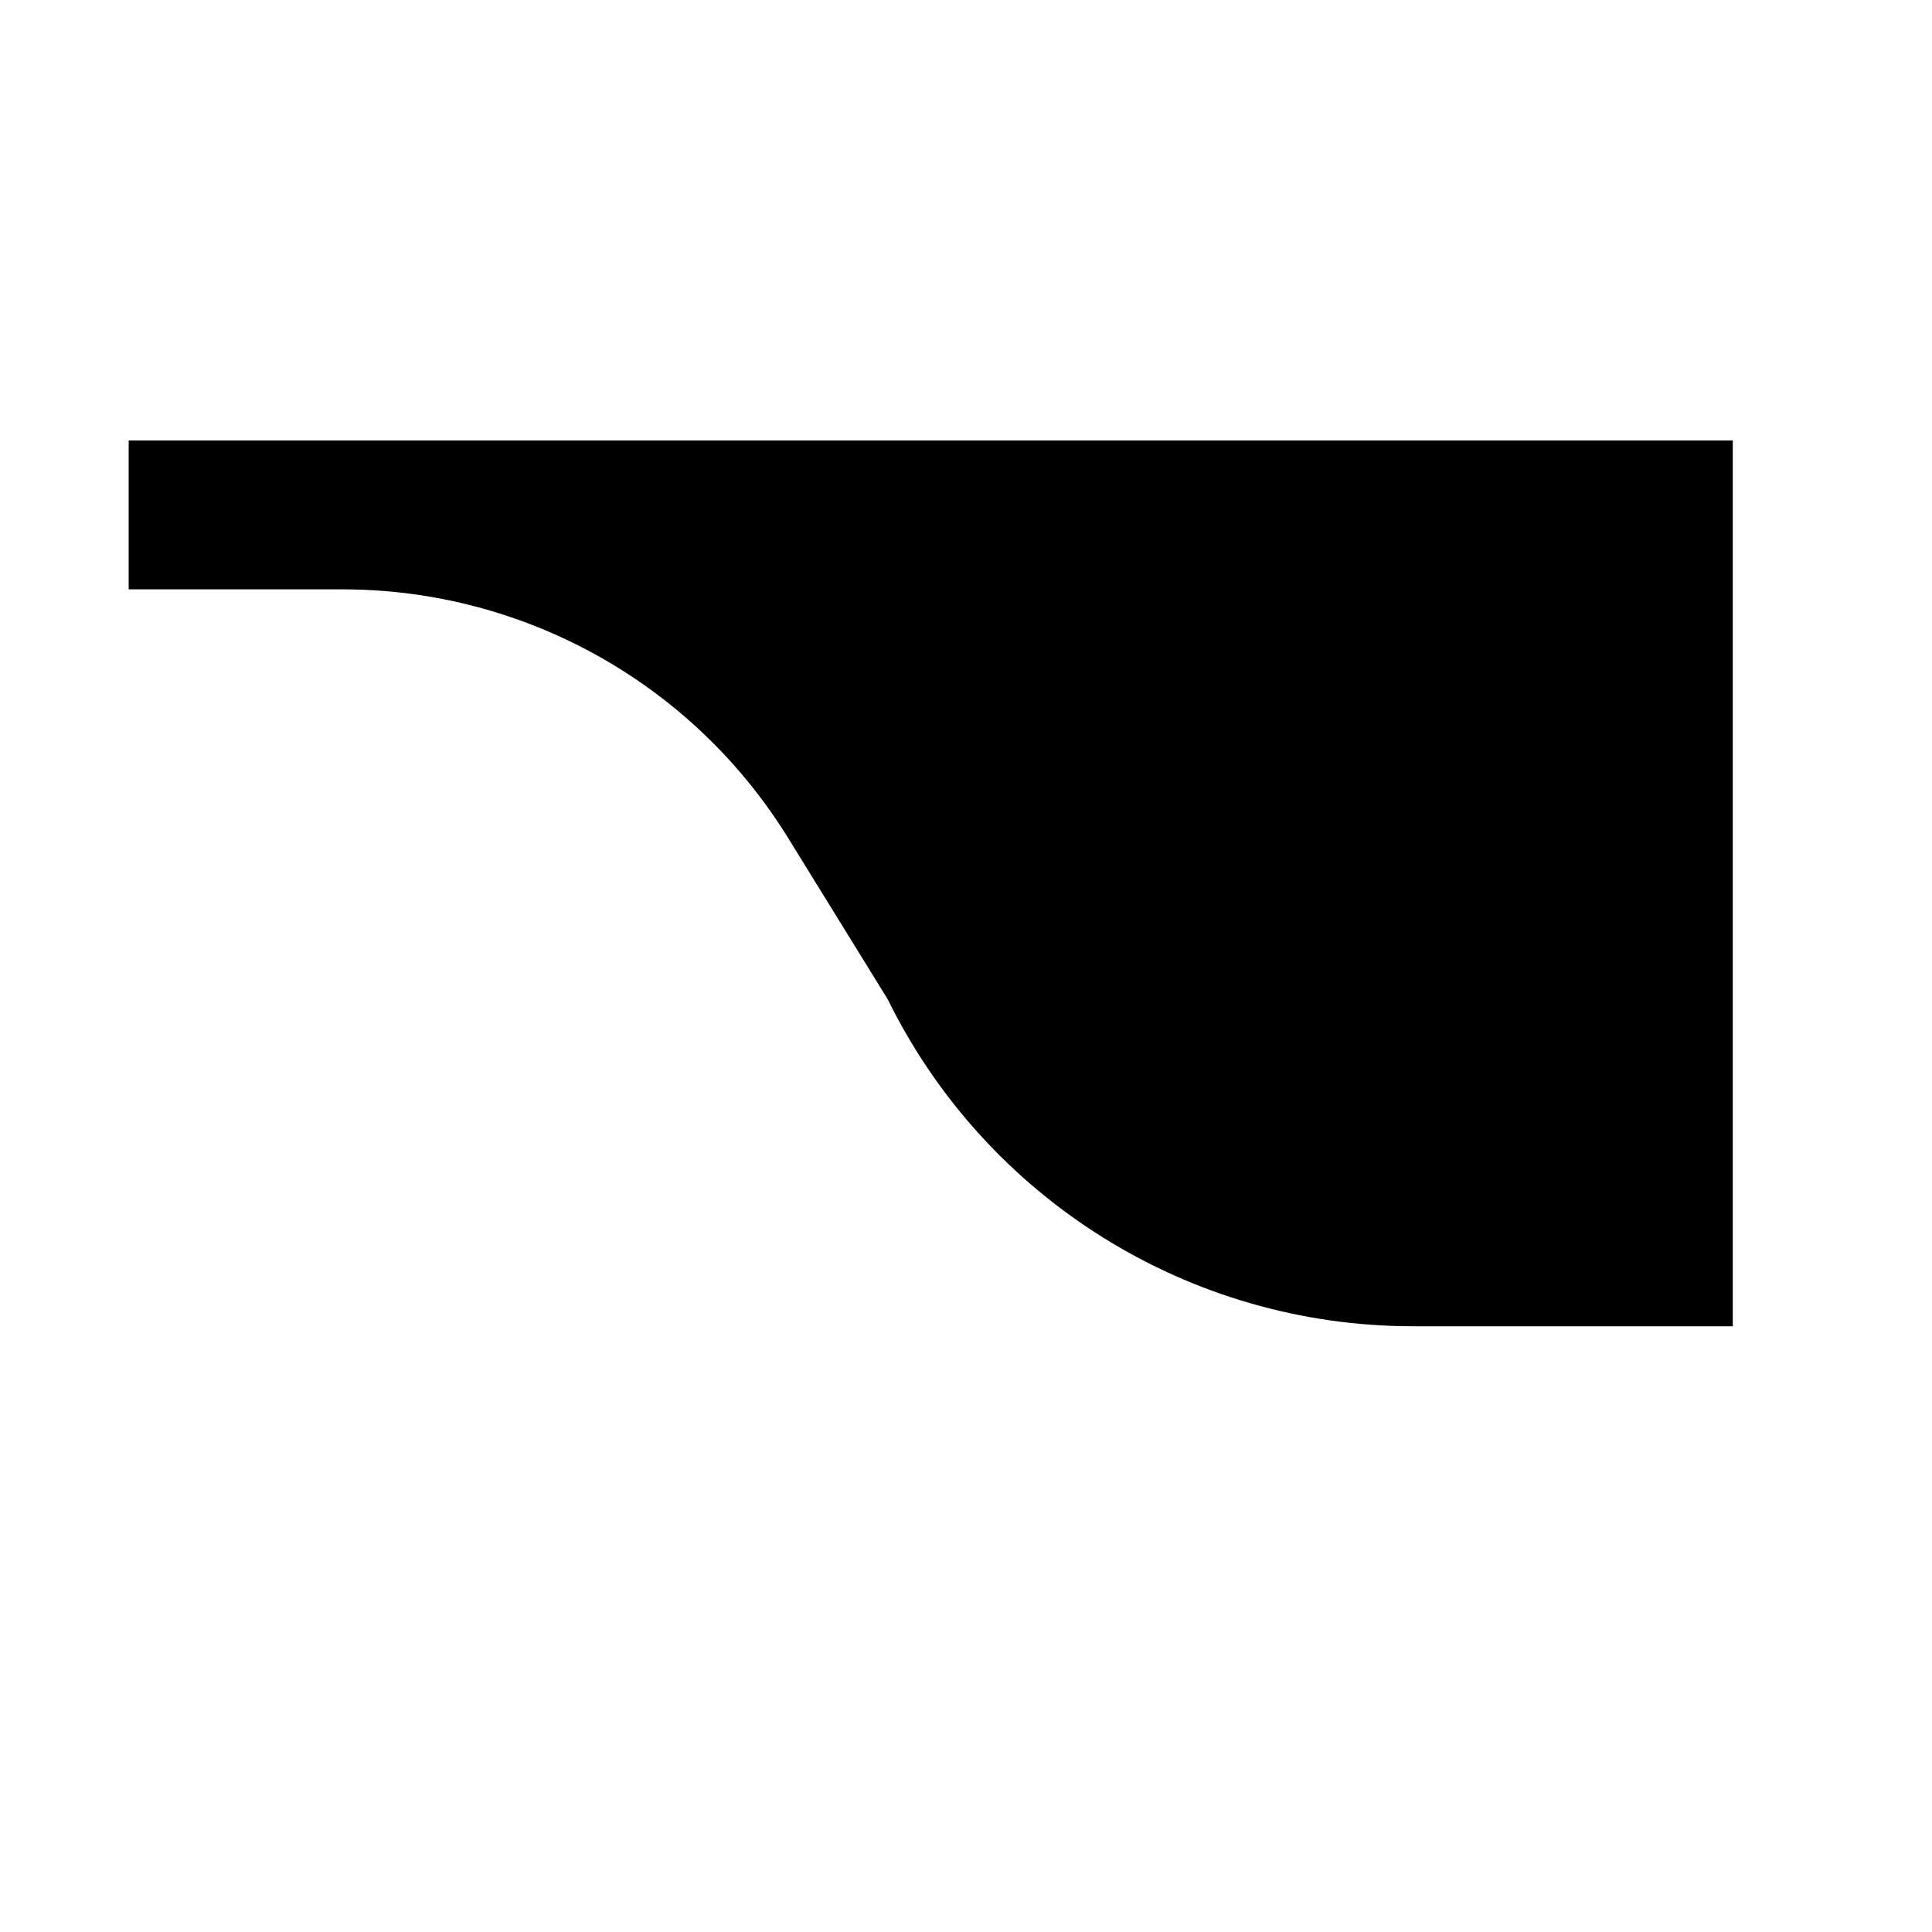 <?xml version="1.0" encoding="UTF-8" standalone="no"?>
<!DOCTYPE svg PUBLIC "-//W3C//DTD SVG 1.1//EN" "http://www.w3.org/Graphics/SVG/1.1/DTD/svg11.dtd">
<svg version="1.1" xmlns="http://www.w3.org/2000/svg" xmlns:xlink="http://www.w3.org/1999/xlink" preserveAspectRatio="xMidYMid meet" viewBox="0 0 640 640" width="640" height="640"><defs><path d="M574.01 439.34L468.03 439.34C468.03 439.34 468.03 439.34 468.03 439.34C394.14 439.34 326.68 397.34 294.07 331.03C294.07 331.03 294.07 331.03 294.07 331.03C276.47 302.52 265.47 284.71 261.07 277.58C229.46 226.39 173.59 195.23 113.43 195.23C103.99 195.23 80.39 195.23 42.63 195.23L42.63 145.91L574.01 145.91L574.01 439.34Z" id="a4lGZuPsbp"></path></defs><g><g><g><use xlink:href="#a4lGZuPsbp" opacity="1" fill="#000000" fill-opacity="1"></use></g></g></g></svg>